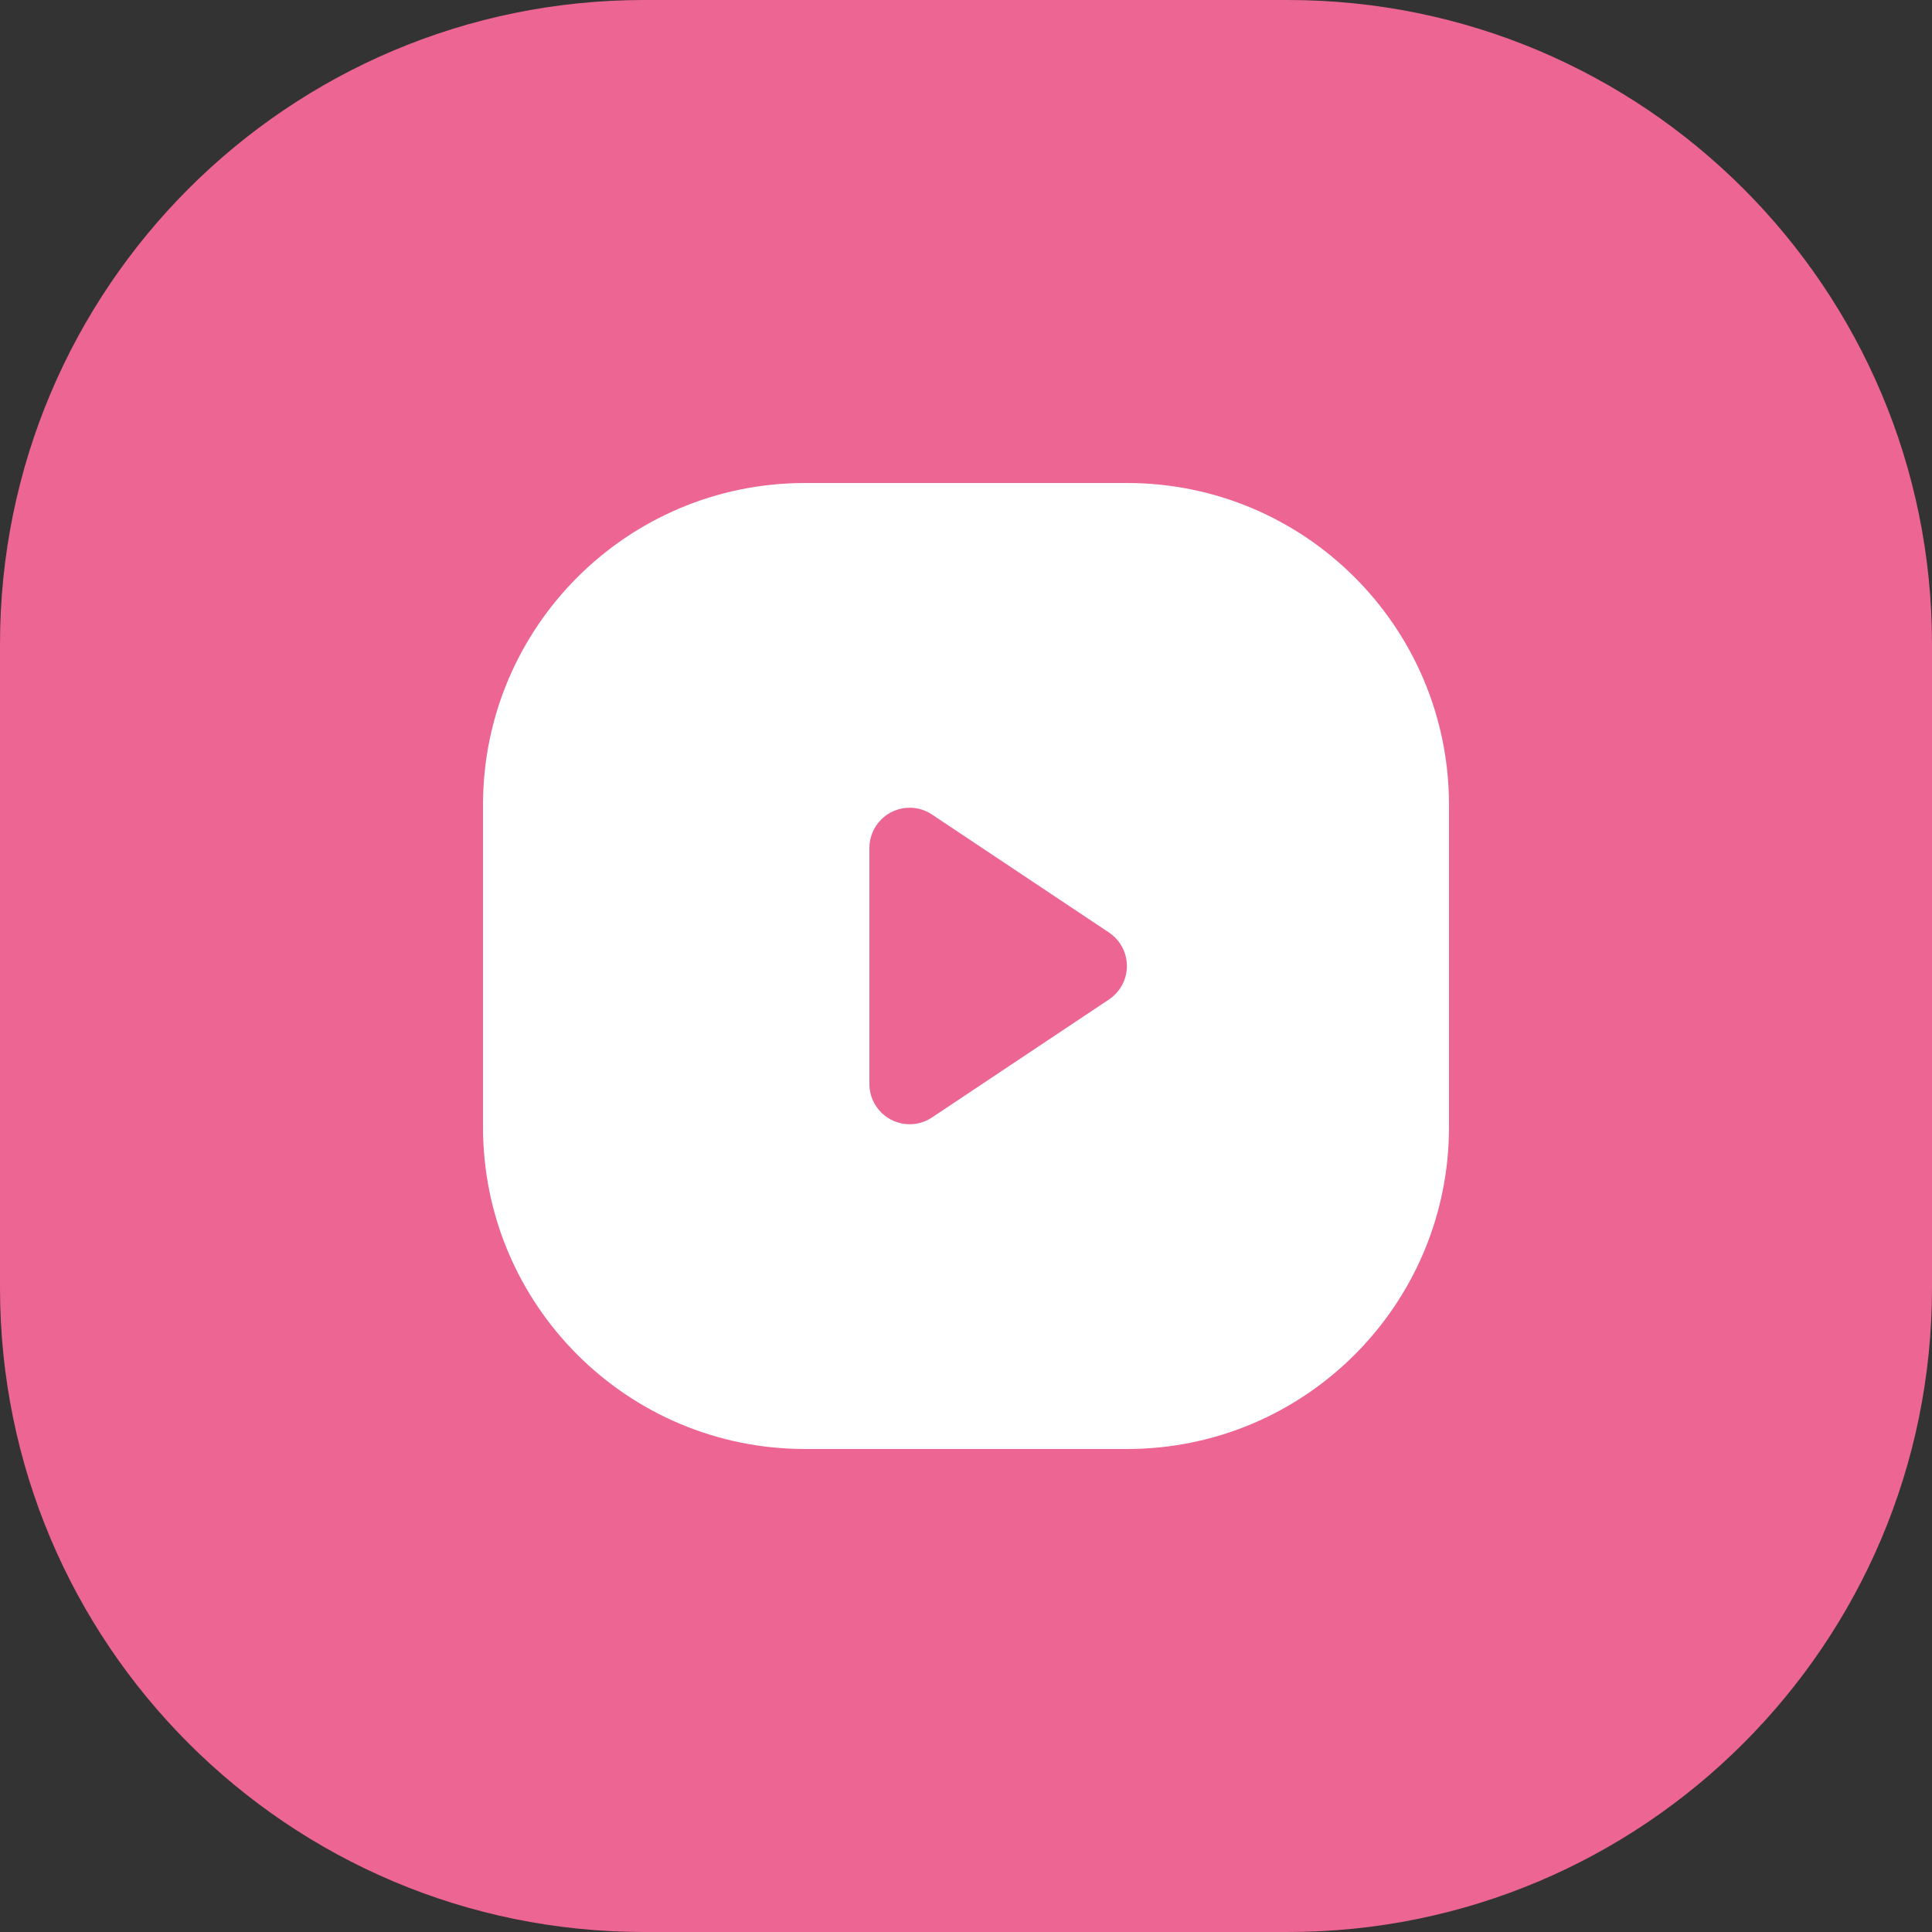 <?xml version="1.0" encoding="UTF-8"?>
<svg width="24px" height="24px" viewBox="0 0 24 24" version="1.1" xmlns="http://www.w3.org/2000/svg" xmlns:xlink="http://www.w3.org/1999/xlink">
    <rect x="0" y="0" width="24" height="24" fill="#333333" stroke="none"/>
    <title>liveBroadcast</title>
    <g id="首页" stroke="none" stroke-width="1" fill="none" fill-rule="evenodd">
        <g id="商品详情页" transform="translate(-264, -761)">
            <g id="领样流程" transform="translate(16, 715)">
                <g id="liveBroadcast" transform="translate(248, 46)">
                    <path d="M8,0 L16,0 C20.418,-8.11624501e-16 24,3.582 24,8 L24,16 C24,20.418 20.418,24 16,24 L8,24 C3.582,24 5.41083001e-16,20.418 0,16 L0,8 C-5.41083001e-16,3.582 3.582,8.11624501e-16 8,0 Z" id="矩形" fill="#EC6593"></path>
                    <path d="M14,6 C16.209,6 18,7.791 18,10 L18,14 C18,16.209 16.209,18 14,18 L10,18 C7.791,18 6,16.209 6,14 L6,10 C6,7.791 7.791,6 10,6 L14,6 Z M11.3,10.034 C11.024,10.034 10.8,10.258 10.8,10.534 L10.8,13.466 C10.8,13.564 10.829,13.661 10.884,13.743 C11.037,13.973 11.348,14.035 11.577,13.882 L13.776,12.416 C13.831,12.379 13.878,12.332 13.915,12.277 C14.068,12.048 14.006,11.737 13.776,11.584 L11.577,10.118 C11.495,10.063 11.399,10.034 11.3,10.034 Z" id="形状结合" fill="#FFFFFF"></path>
                </g>
            </g>
        </g>
    </g>
</svg>